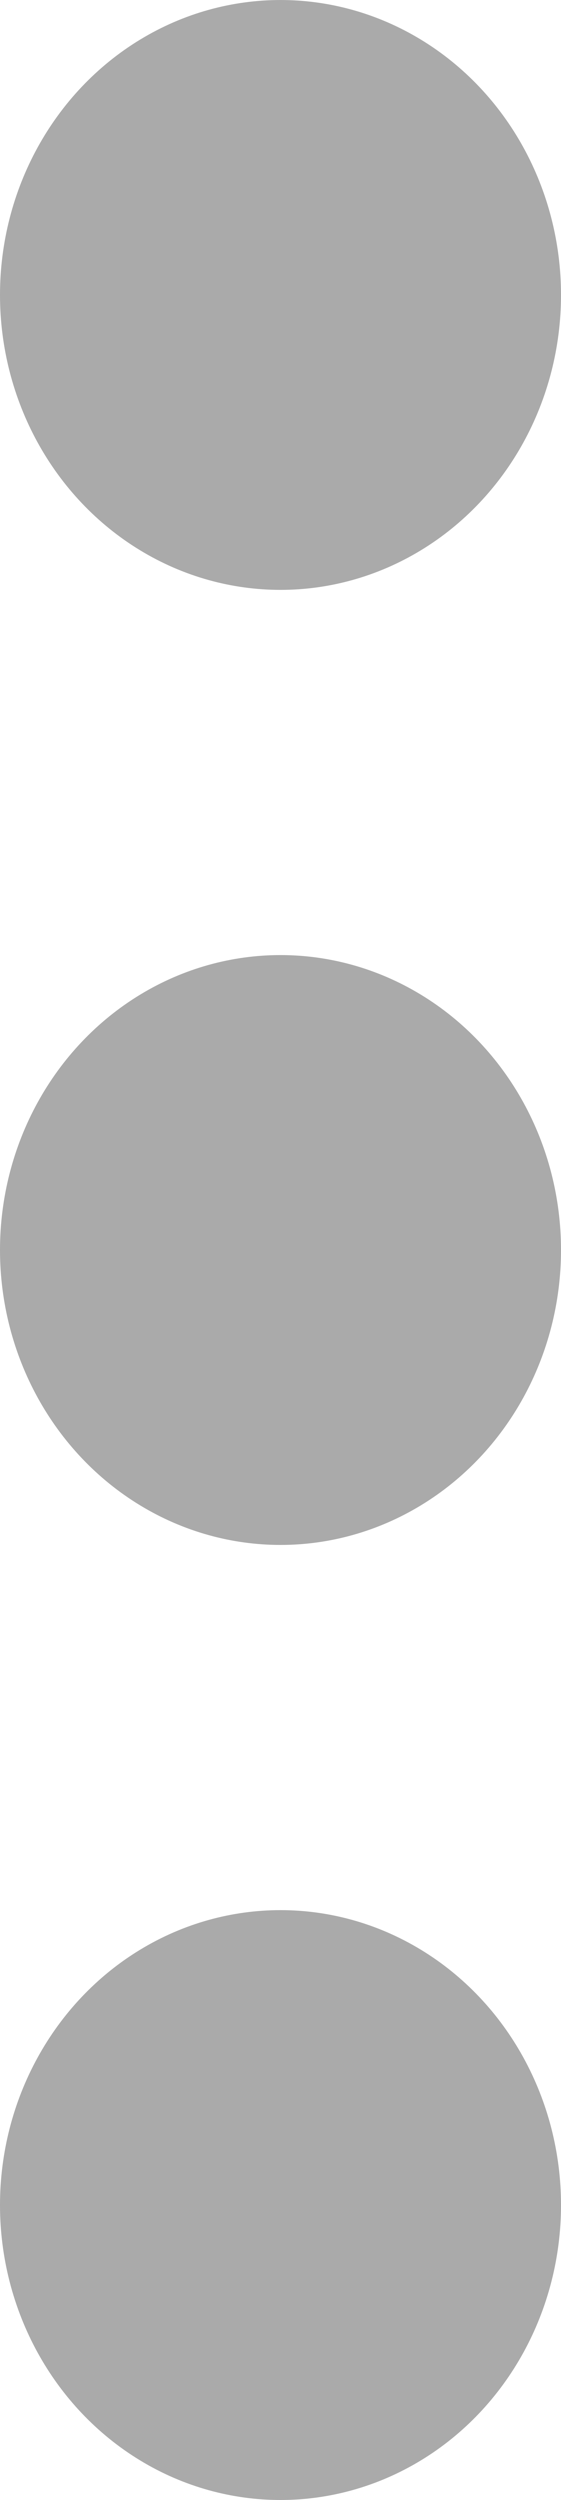 <?xml version="1.0" encoding="UTF-8" standalone="no"?>
<svg
   xmlns:dc="http://purl.org/dc/elements/1.1/"
   xmlns:cc="http://creativecommons.org/ns#"
   xmlns:rdf="http://www.w3.org/1999/02/22-rdf-syntax-ns#"
   xmlns:svg="http://www.w3.org/2000/svg"
   xmlns="http://www.w3.org/2000/svg"
   id="svg8"
   version="1.1"
   viewBox="0 0 45.357 201.839"
   height="201.839mm"
   width="45.357mm">
  <defs
     id="defs2" />
  <g
     transform="translate(-82.321,-6.714)"
     id="layer1">
    <ellipse
       ry="23.812"
       rx="22.679"
       cy="30.527"
       cx="105"
       id="path815"
       style="fill:#aaaaaa;fill-opacity:1;stroke:none;stroke-width:2;stroke-linecap:butt;stroke-linejoin:miter;stroke-miterlimit:4;stroke-dasharray:none;stroke-dashoffset:0;stroke-opacity:1" />
    <ellipse
       ry="23.812"
       rx="22.679"
       cy="107.634"
       cx="105"
       id="path815-3"
       style="fill:#aaaaaa;fill-opacity:1;stroke:none;stroke-width:2;stroke-linecap:butt;stroke-linejoin:miter;stroke-miterlimit:4;stroke-dasharray:none;stroke-dashoffset:0;stroke-opacity:1" />
    <ellipse
       ry="23.812"
       rx="22.679"
       cy="184.741"
       cx="105"
       id="path815-3-6"
       style="fill:#aaaaaa;fill-opacity:1;stroke:none;stroke-width:2;stroke-linecap:butt;stroke-linejoin:miter;stroke-miterlimit:4;stroke-dasharray:none;stroke-dashoffset:0;stroke-opacity:1" />
  </g>
</svg>
